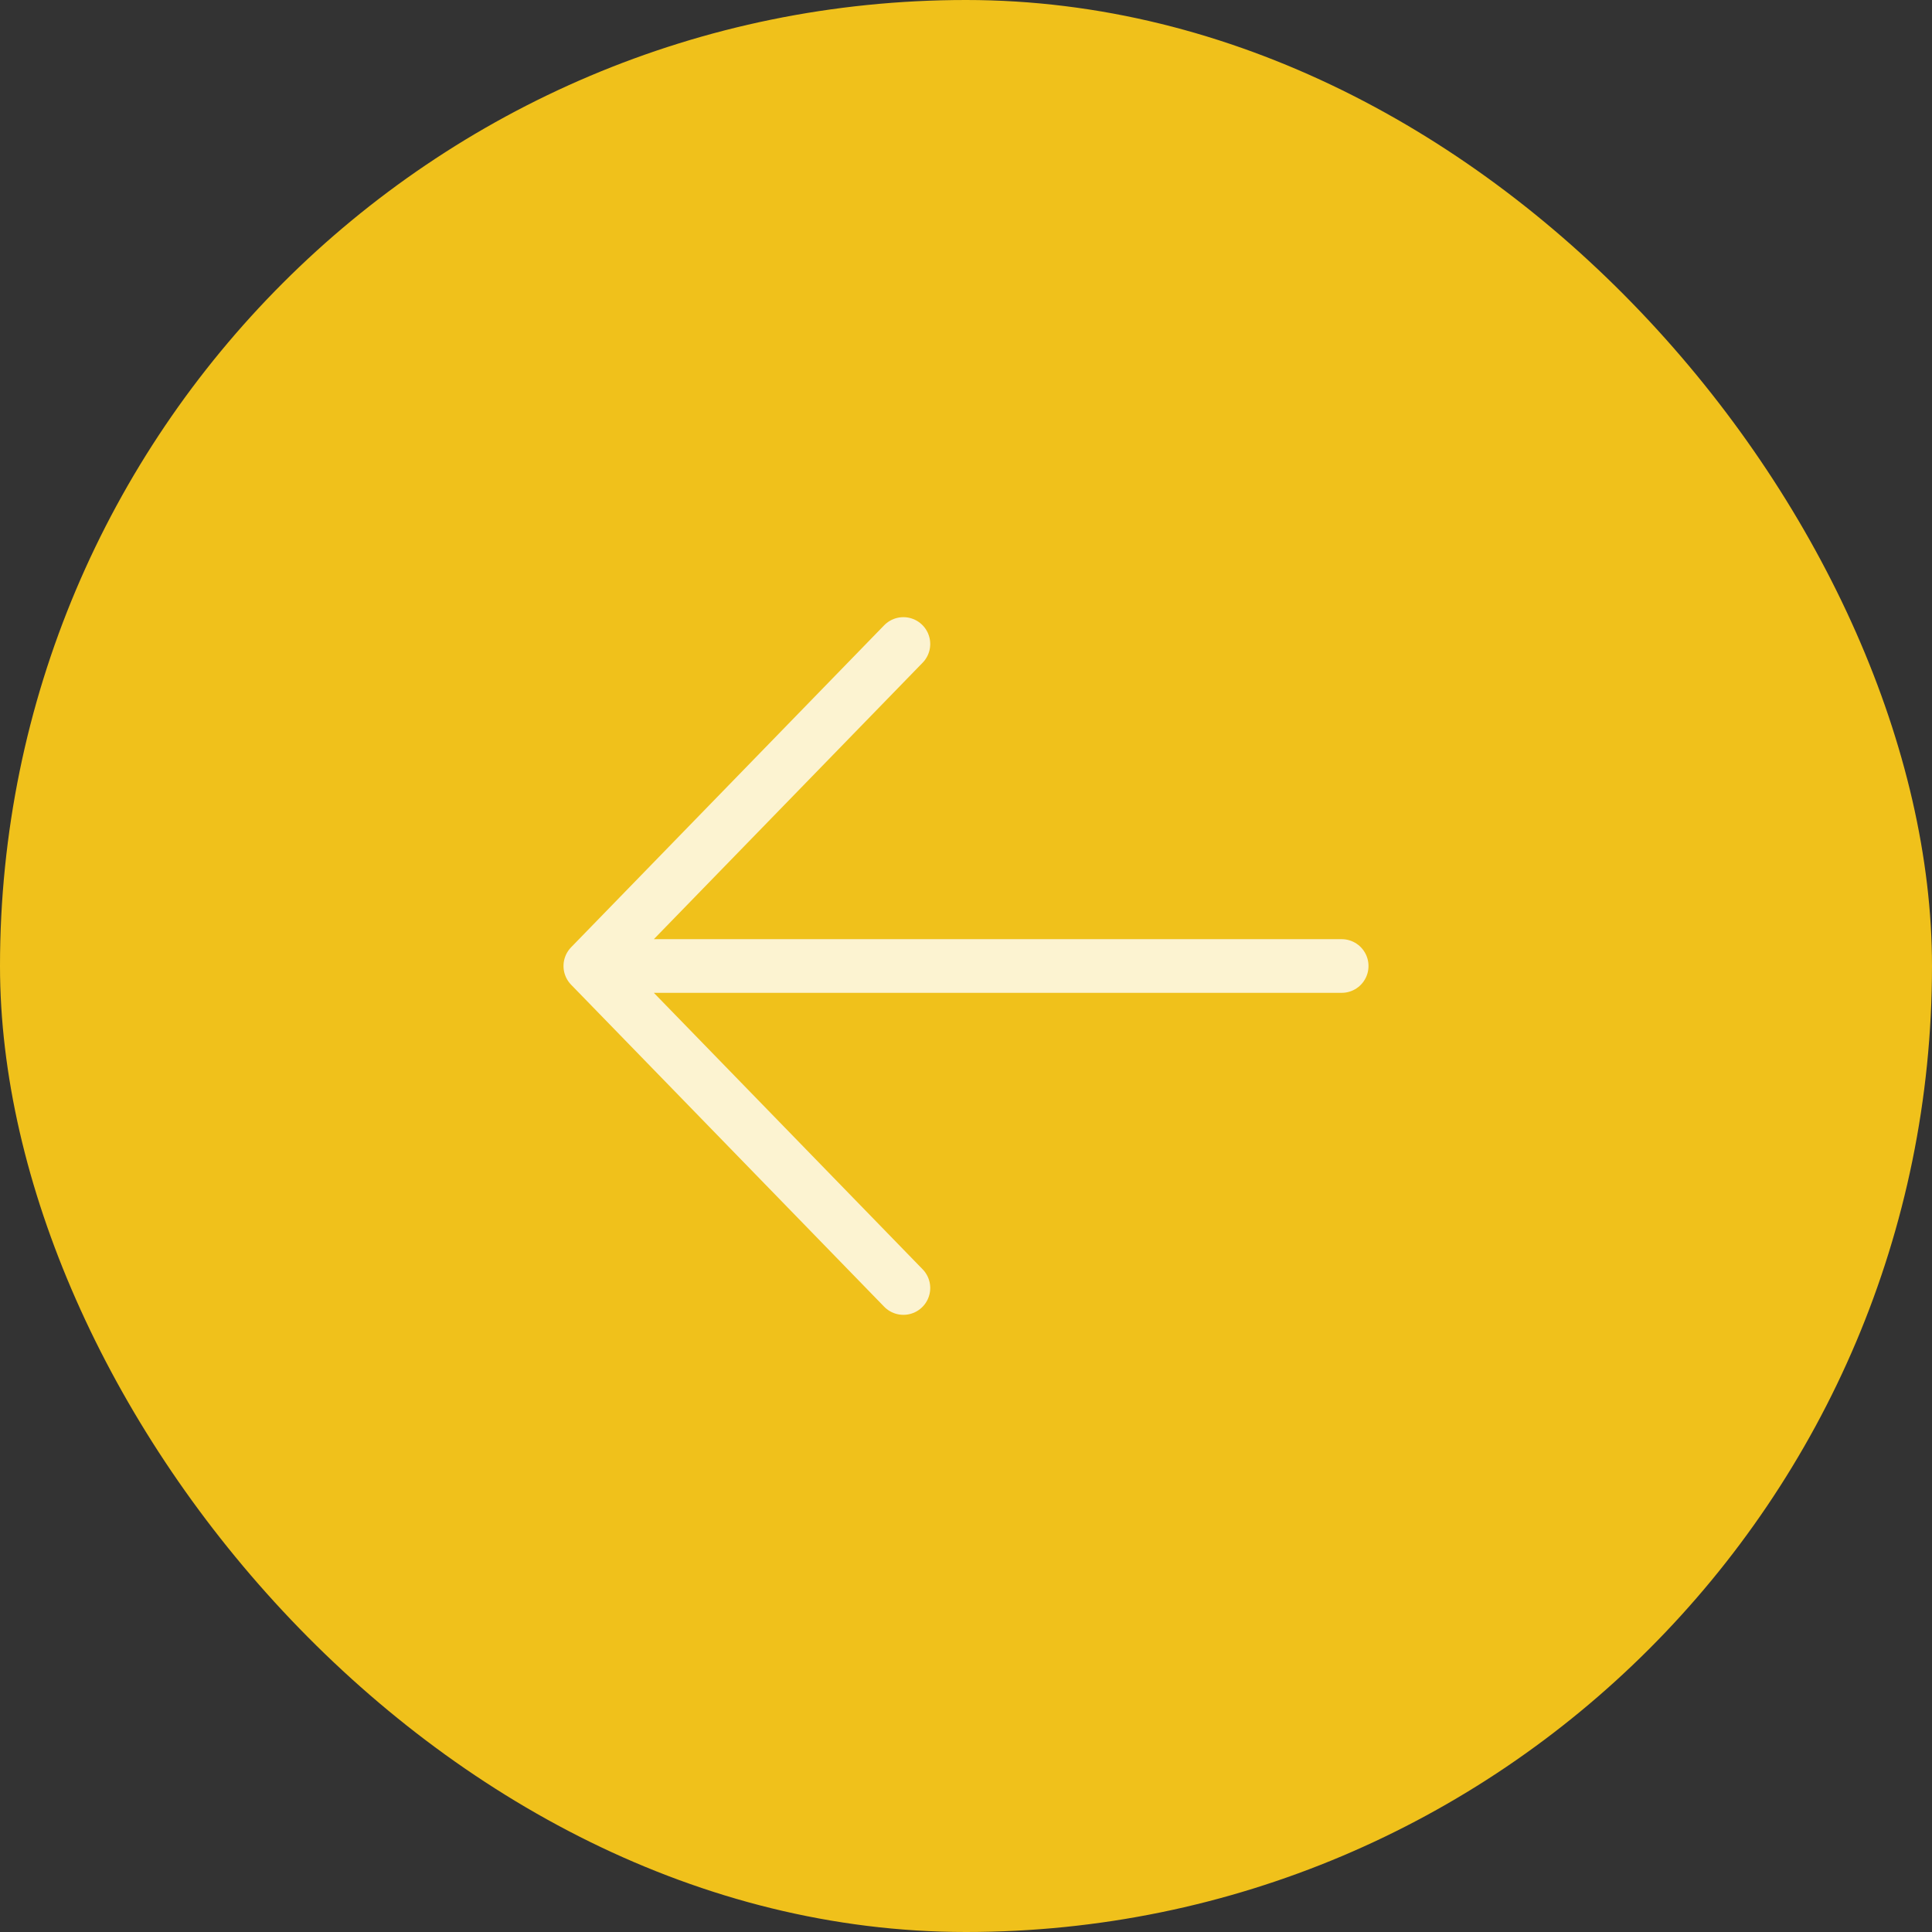 <svg width="72" height="72" viewBox="0 0 72 72" fill="none" xmlns="http://www.w3.org/2000/svg">
<rect x="0" y="0" width="72" height="72" fill="#333333" stroke="none"/>
<rect width="72" height="72" rx="36" fill="#F0C11B"/>
<path d="M33.667 48L22 36M22 36L33.667 24M22 36H50" stroke="#FCF3D1" stroke-width="2" stroke-linecap="round" stroke-linejoin="round"/>
</svg>
